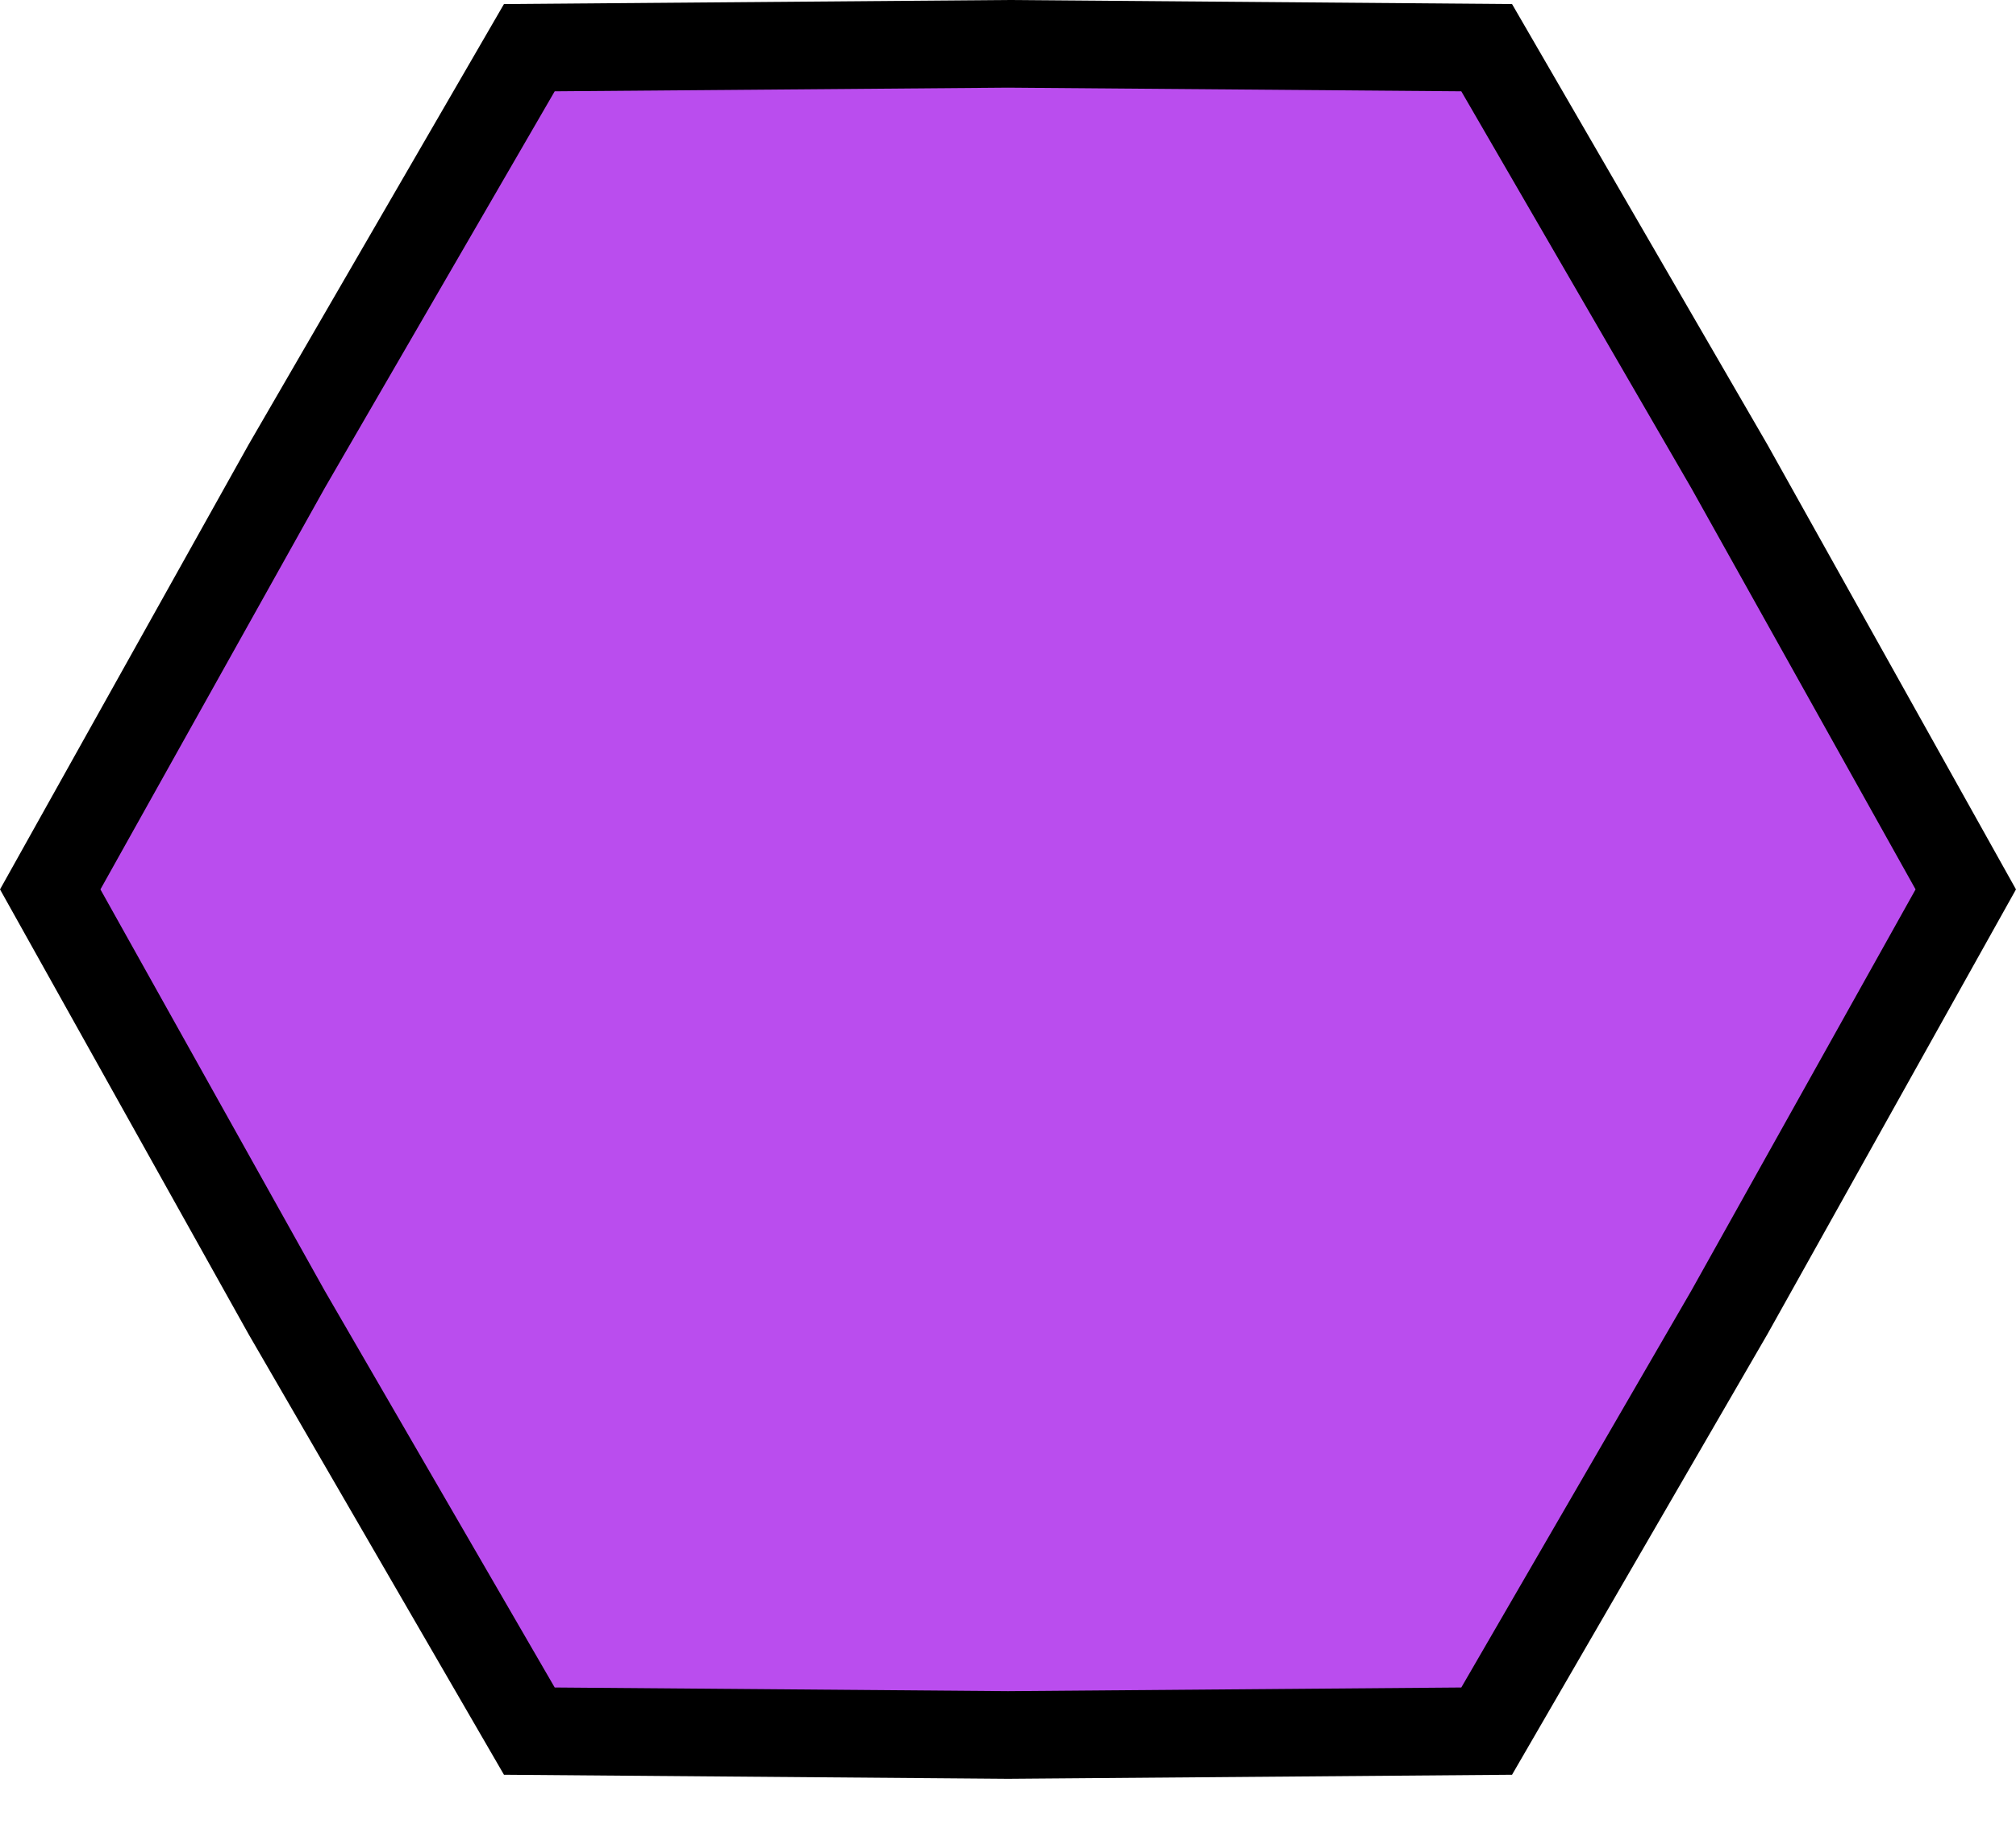 <svg width="23" height="21" viewBox="0 0 23 21" fill="#BA4DEE" stroke="black" xmlns="http://www.w3.org/2000/svg">
  <path d="M19.73 5.321L22.427 10.147L19.73 14.973L16.961 19.75L11.5 19.794L6.039 19.75L3.27 14.973L0.573 10.147L3.27 5.321L6.039 0.544L11.5 0.5L16.961 0.544L19.73 5.321Z" />
</svg>
